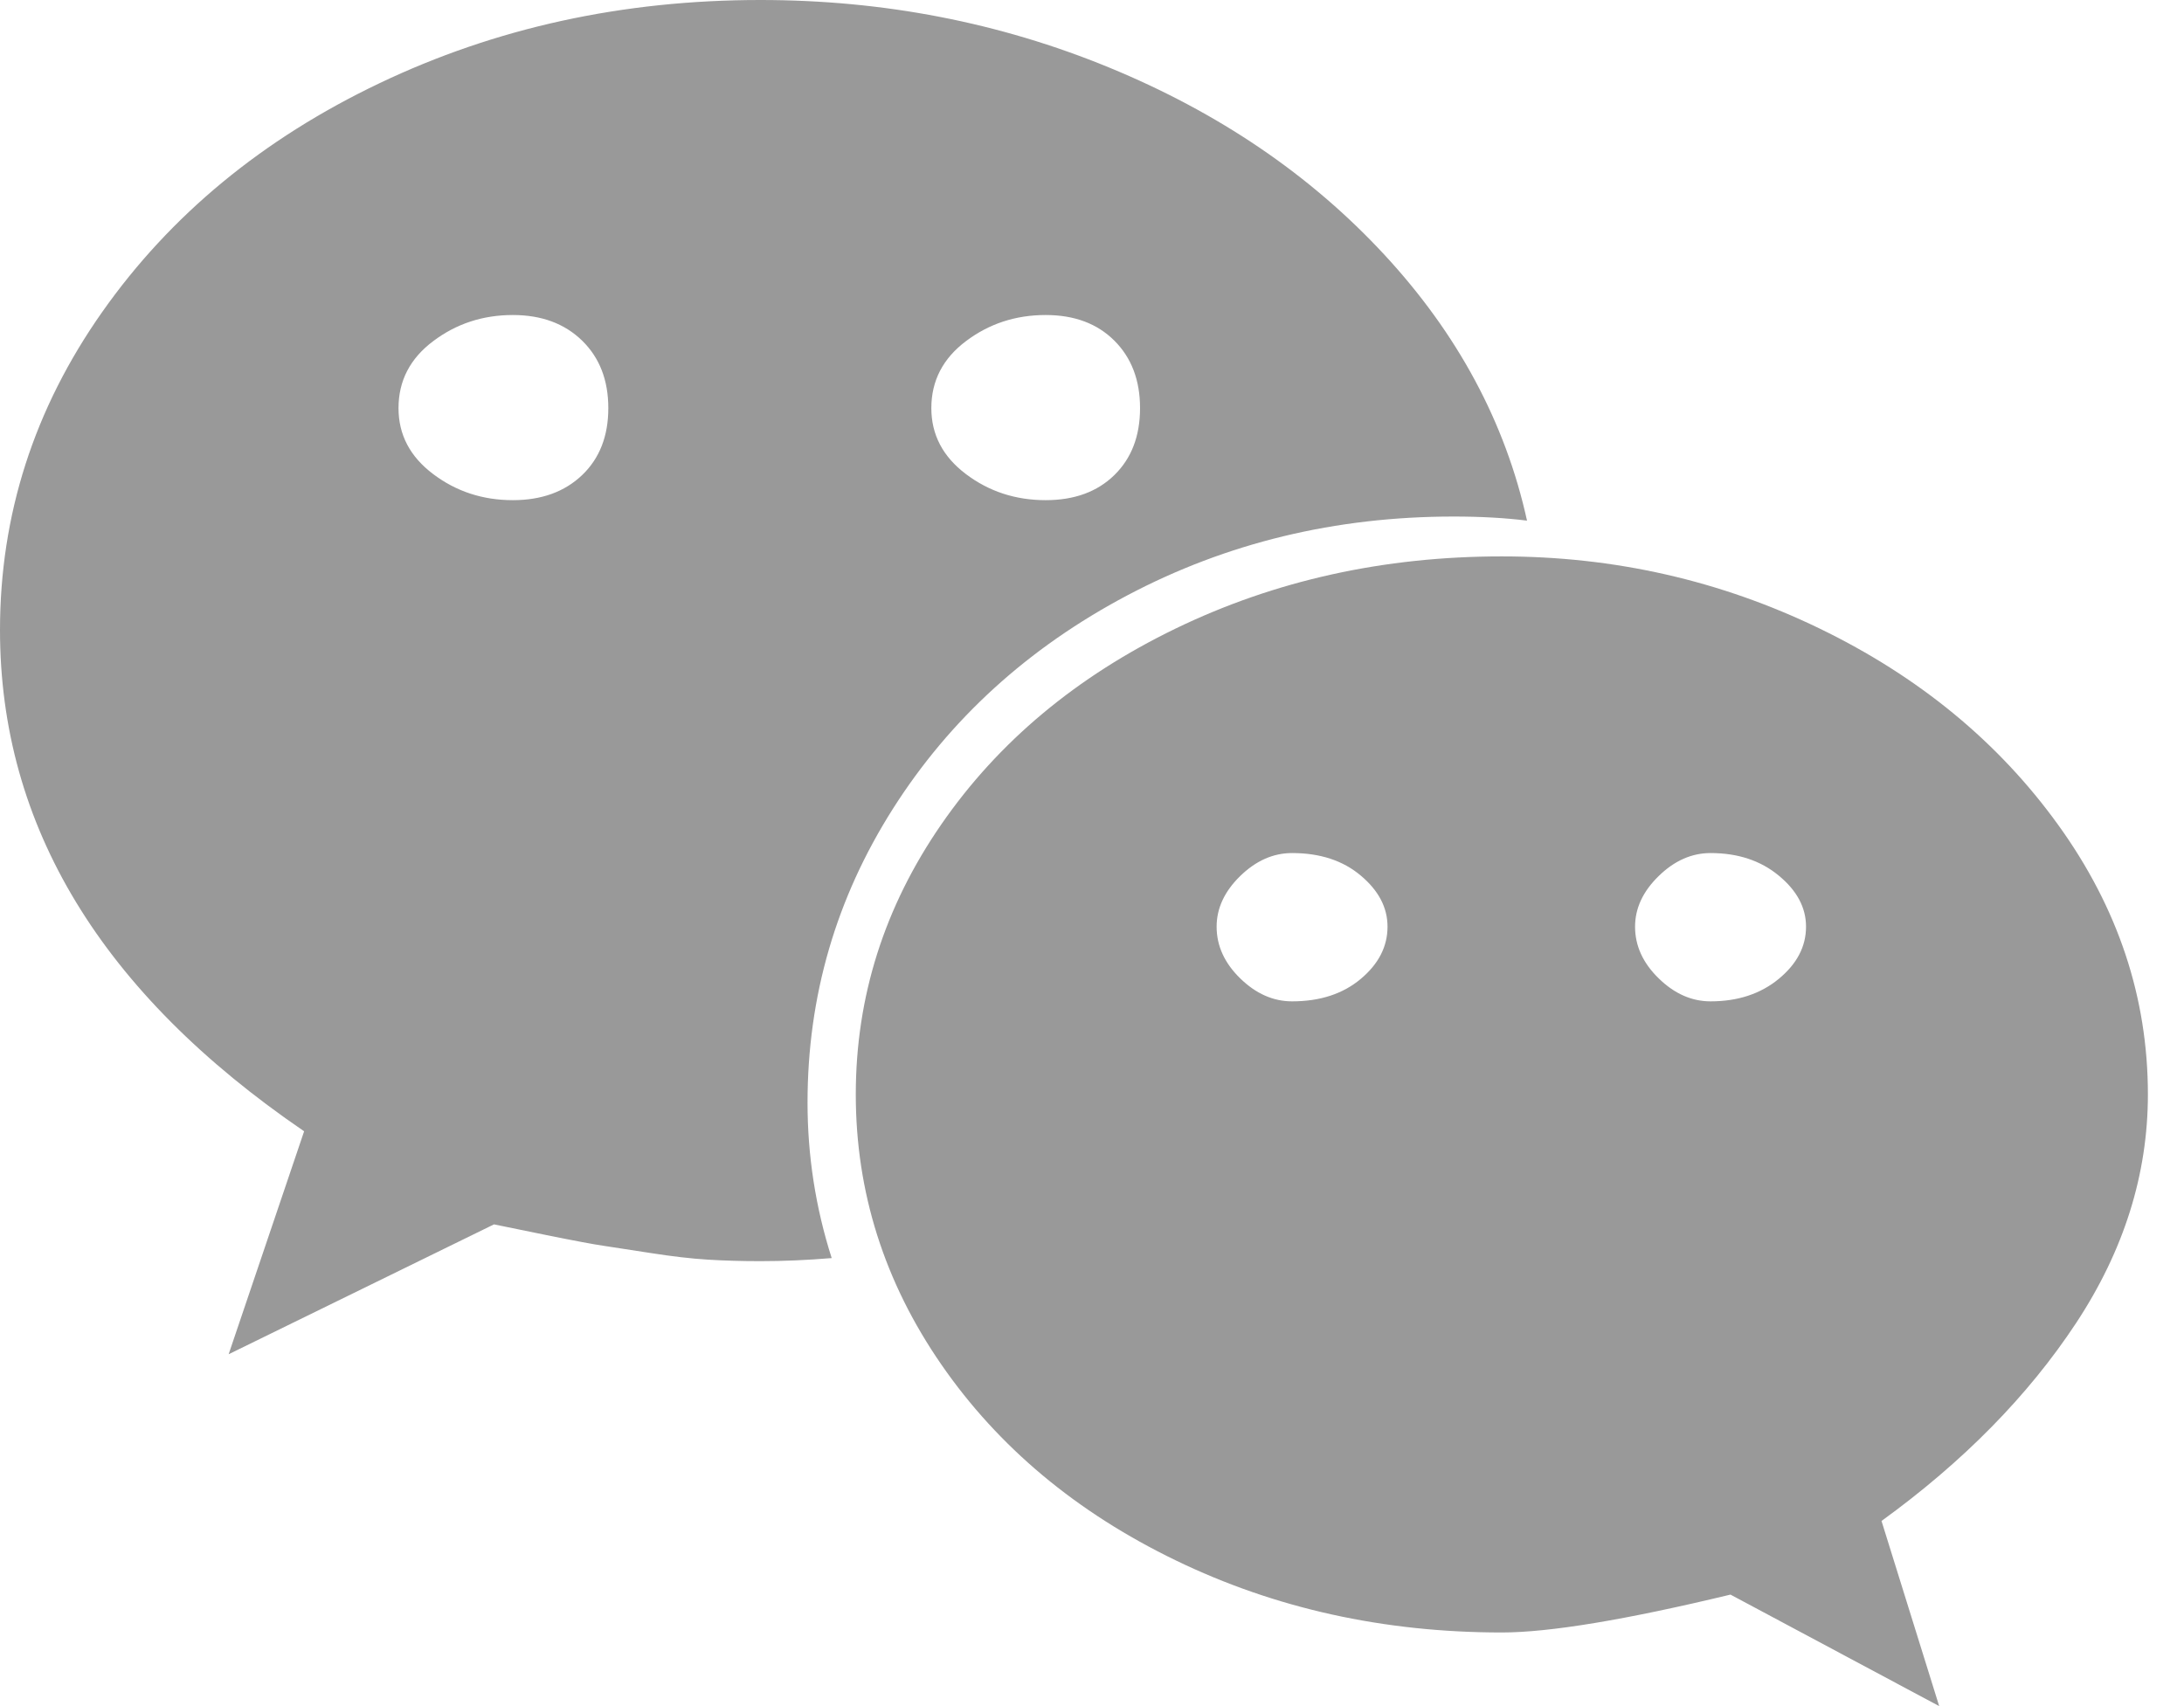 ﻿<?xml version="1.0" encoding="utf-8"?>
<svg version="1.1" xmlns:xlink="http://www.w3.org/1999/xlink" width="32px" height="25px" xmlns="http://www.w3.org/2000/svg">
  <g transform="matrix(1 0 0 1 -600 -520 )">
    <path d="M 8.529 6.962  C 8.785 6.717  8.913 6.39  8.913 5.98  C 8.913 5.571  8.785 5.241  8.529 4.991  C 8.272 4.741  7.934 4.616  7.514 4.616  C 7.074 4.616  6.685 4.744  6.347 4.999  C 6.008 5.253  5.839 5.581  5.839 5.98  C 5.839 6.37  6.008 6.692  6.347 6.947  C 6.685 7.202  7.074 7.329  7.514 7.329  C 7.934 7.329  8.272 7.207  8.529 6.962  Z M 19.938 14.344  C 20.2 14.124  20.33 13.869  20.33 13.579  C 20.33 13.299  20.2 13.05  19.938 12.83  C 19.677 12.61  19.342 12.5  18.932 12.5  C 18.655 12.5  18.402 12.612  18.171 12.837  C 17.941 13.062  17.826 13.309  17.826 13.579  C 17.826 13.859  17.941 14.111  18.171 14.336  C 18.402 14.561  18.655 14.673  18.932 14.673  C 19.342 14.673  19.677 14.563  19.938 14.344  Z M 16.327 6.962  C 16.578 6.717  16.704 6.39  16.704 5.98  C 16.704 5.571  16.578 5.241  16.327 4.991  C 16.076 4.741  15.741 4.616  15.321 4.616  C 14.88 4.616  14.491 4.744  14.153 4.999  C 13.815 5.253  13.646 5.581  13.646 5.98  C 13.646 6.37  13.815 6.692  14.153 6.947  C 14.491 7.202  14.88 7.329  15.321 7.329  C 15.741 7.329  16.076 7.207  16.327 6.962  Z M 26.062 14.344  C 26.329 14.124  26.462 13.869  26.462 13.579  C 26.462 13.299  26.329 13.05  26.062 12.83  C 25.796 12.61  25.463 12.5  25.063 12.5  C 24.787 12.5  24.533 12.612  24.303 12.837  C 24.072 13.062  23.957 13.309  23.957 13.579  C 23.957 13.859  24.072 14.111  24.303 14.336  C 24.533 14.561  24.787 14.673  25.063 14.673  C 25.463 14.673  25.796 14.563  26.062 14.344  Z M 20.277 3.725  C 21.357 4.889  22.057 6.19  22.374 7.629  C 22.057 7.589  21.698 7.569  21.298 7.569  C 19.567 7.569  17.974 7.954  16.519 8.723  C 15.065 9.492  13.92 10.534  13.085 11.848  C 12.25 13.162  11.832 14.598  11.832 16.157  C 11.832 16.936  11.95 17.696  12.186 18.435  C 11.827 18.465  11.479 18.48  11.141 18.48  C 10.875 18.48  10.618 18.473  10.373 18.458  C 10.127 18.443  9.845 18.41  9.527 18.36  C 9.21 18.31  8.982 18.275  8.844 18.255  C 8.705 18.235  8.426 18.183  8.006 18.098  C 7.586 18.013  7.33 17.961  7.238 17.941  L 3.35 19.844  L 4.456 16.577  C 1.485 14.548  0 12.1  0 9.233  C 0 7.544  0.499 5.99  1.498 4.571  C 2.497 3.152  3.849 2.036  5.555 1.222  C 7.261 0.407  9.123 0  11.141 0  C 12.944 0  14.647 0.33  16.25 0.989  C 17.854 1.649  19.196 2.56  20.277 3.725  Z M 30.157 12.088  C 31.033 13.302  31.471 14.618  31.471 16.037  C 31.471 17.206  31.12 18.323  30.419 19.387  C 29.717 20.451  28.767 21.418  27.568 22.287  L 28.413 25  L 25.355 23.366  C 23.819 23.736  22.702 23.921  22.005 23.921  C 20.274 23.921  18.681 23.569  17.226 22.864  C 15.771 22.16  14.627 21.203  13.792 19.994  C 12.957 18.785  12.539 17.466  12.539 16.037  C 12.539 14.608  12.957 13.289  13.792 12.08  C 14.627 10.871  15.771 9.915  17.226 9.21  C 18.681 8.506  20.274 8.153  22.005 8.153  C 23.655 8.153  25.207 8.506  26.661 9.21  C 28.116 9.915  29.282 10.874  30.157 12.088  Z " fill-rule="nonzero" fill="#999999" stroke="none" transform="matrix(1 0 0 1 600 520 )" />
  </g>
</svg>